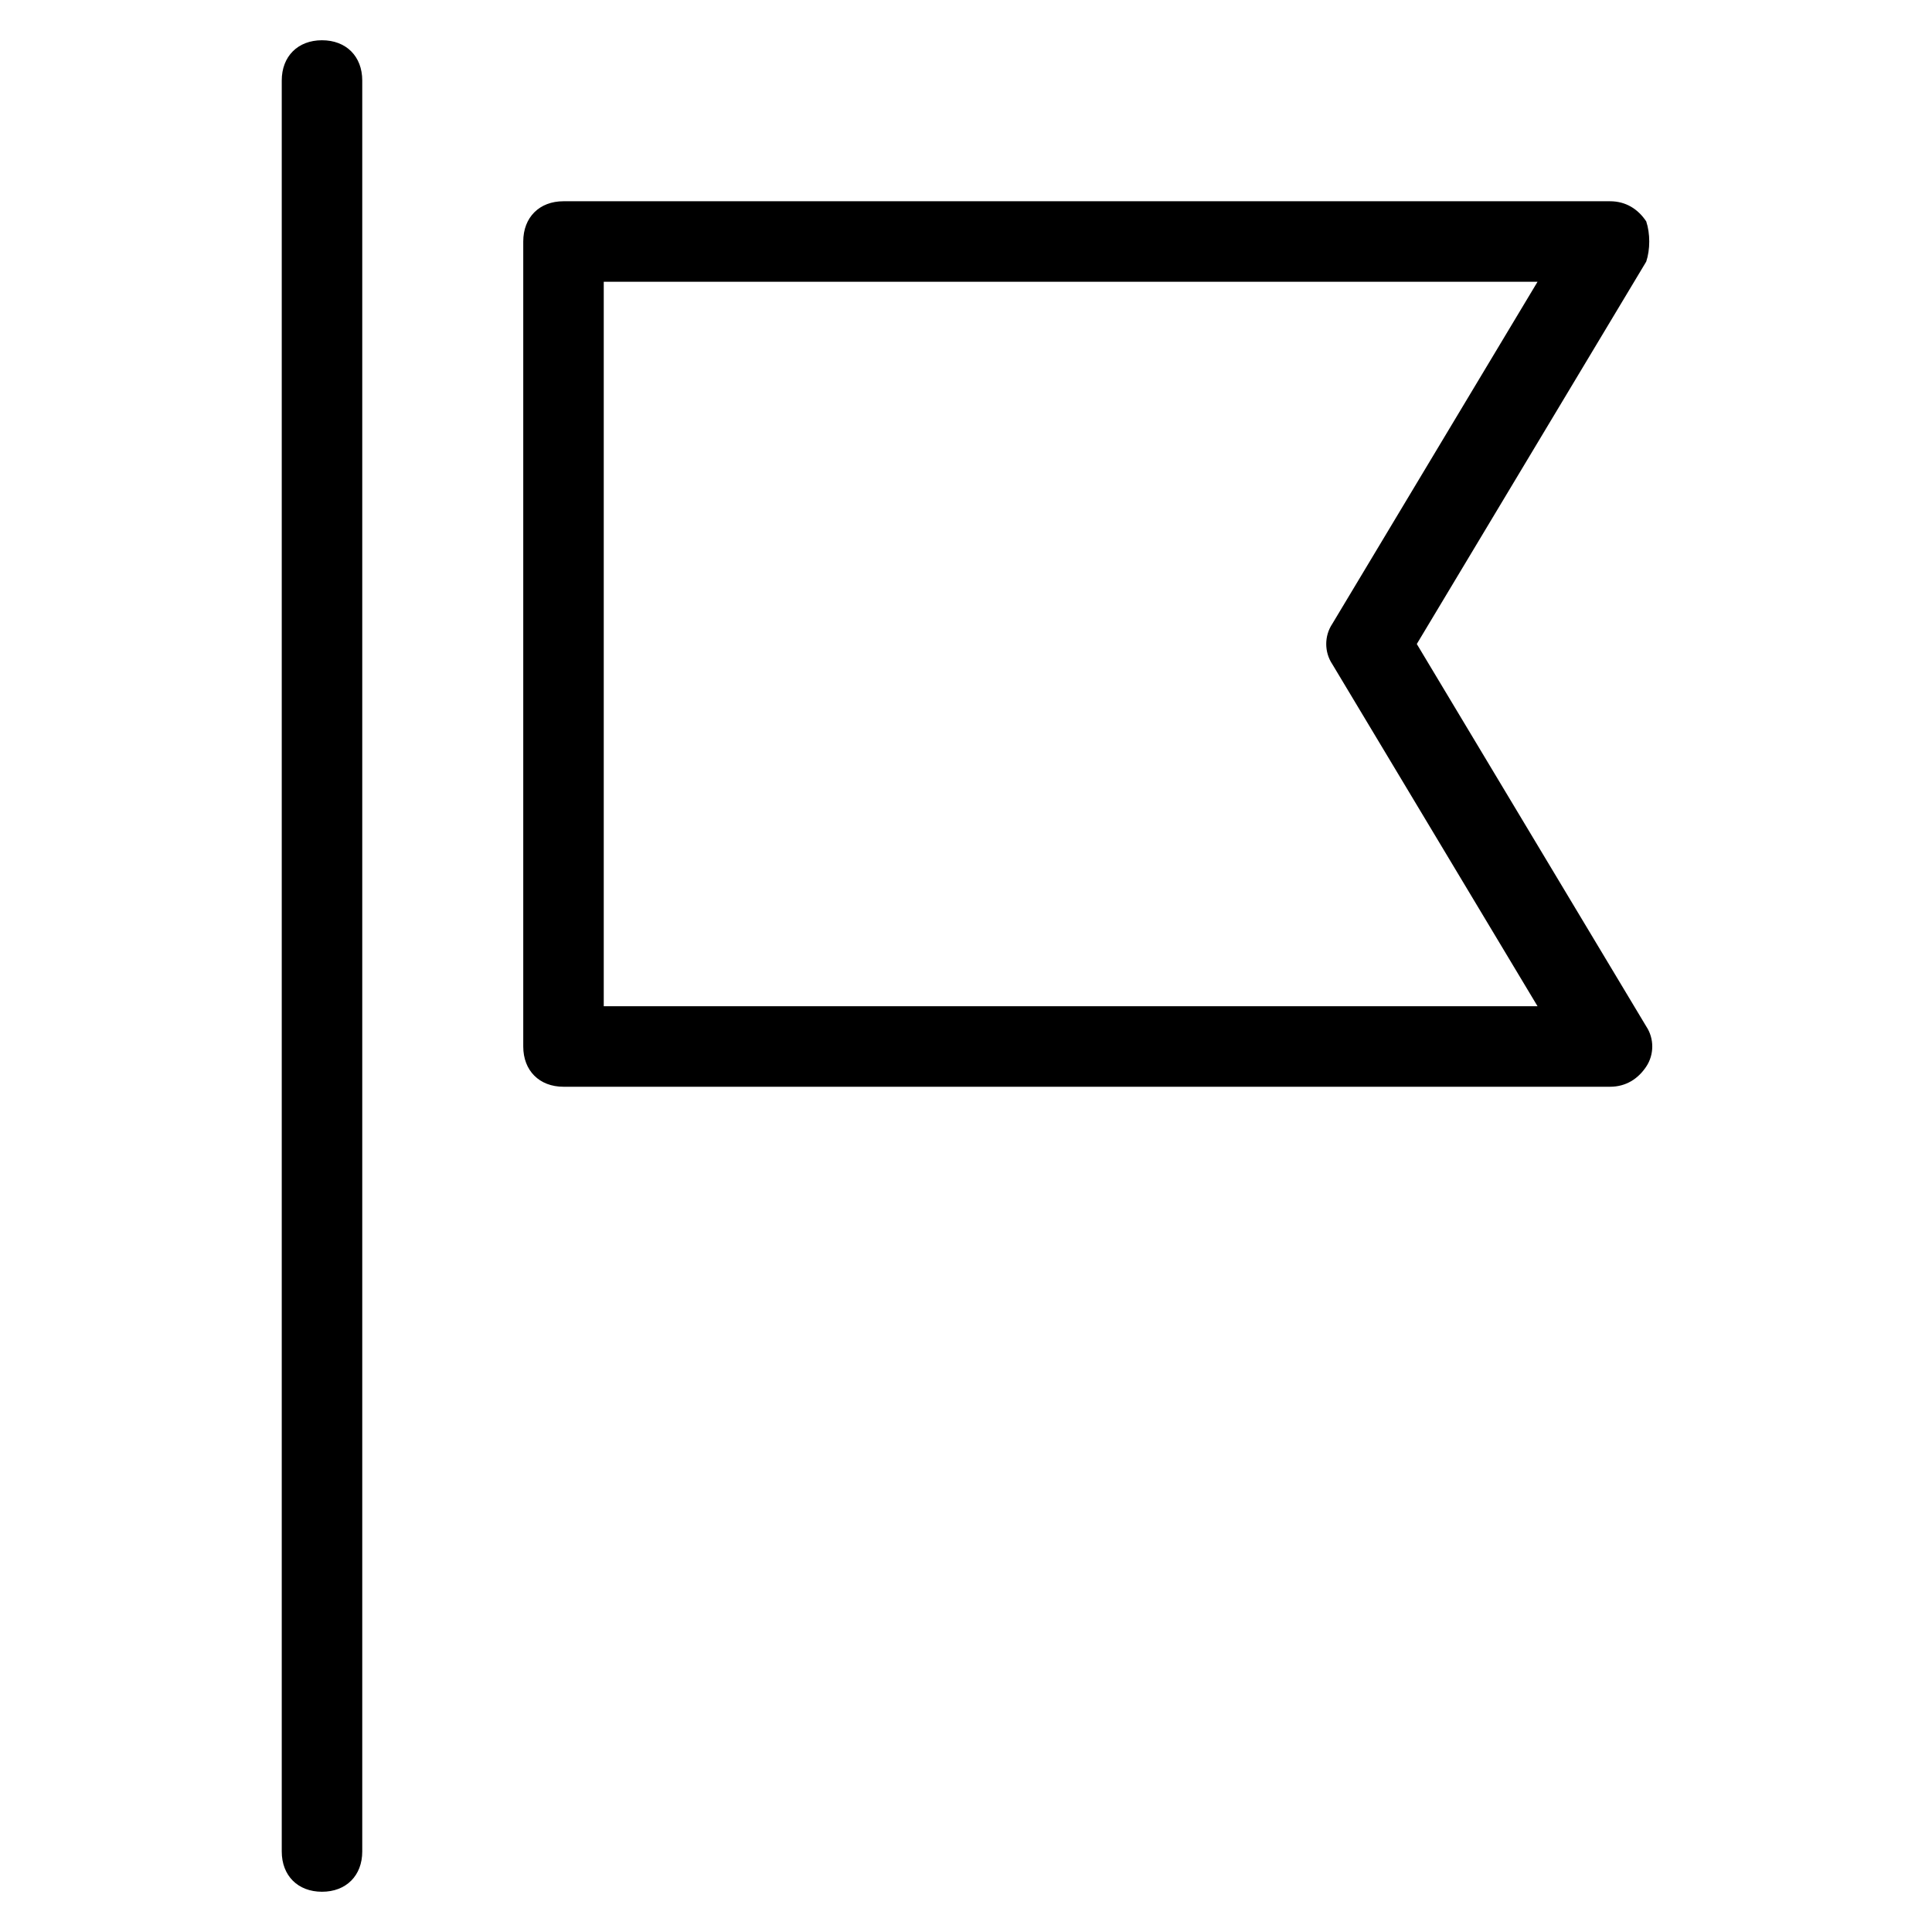 <?xml version="1.0" encoding="utf-8"?>
<!-- Generator: Adobe Illustrator 19.1.0, SVG Export Plug-In . SVG Version: 6.00 Build 0)  -->
<!DOCTYPE svg PUBLIC "-//W3C//DTD SVG 1.1//EN" "http://www.w3.org/Graphics/SVG/1.1/DTD/svg11.dtd">
<svg version="1.1" id="Layer_1" xmlns="http://www.w3.org/2000/svg" xmlns:xlink="http://www.w3.org/1999/xlink" x="0px" y="0px"
	 width="48px" height="48px" viewBox="0 0 48 48" enable-background="new 0 0 48 48" xml:space="preserve">
<path d="M9,46V2c0-0.6-0.4-1-1-1S7,1.4,7,2v44c0,0.6,0.4,1,1,1S9,46.6,9,46z"/>
<path d="M40.9,5.5C40.7,5.2,40.4,5,40,5H14c-0.6,0-1,0.4-1,1v20c0,0.6,0.4,1,1,1h26c0.4,0,0.7-0.2,0.9-0.5c0.2-0.3,0.2-0.7,0-1
	L35.2,16l5.7-9.5C41,6.2,41,5.8,40.9,5.5z M33.1,15.5c-0.2,0.3-0.2,0.7,0,1l5.1,8.5H15V7h23.2L33.1,15.5z"/>
</svg>

